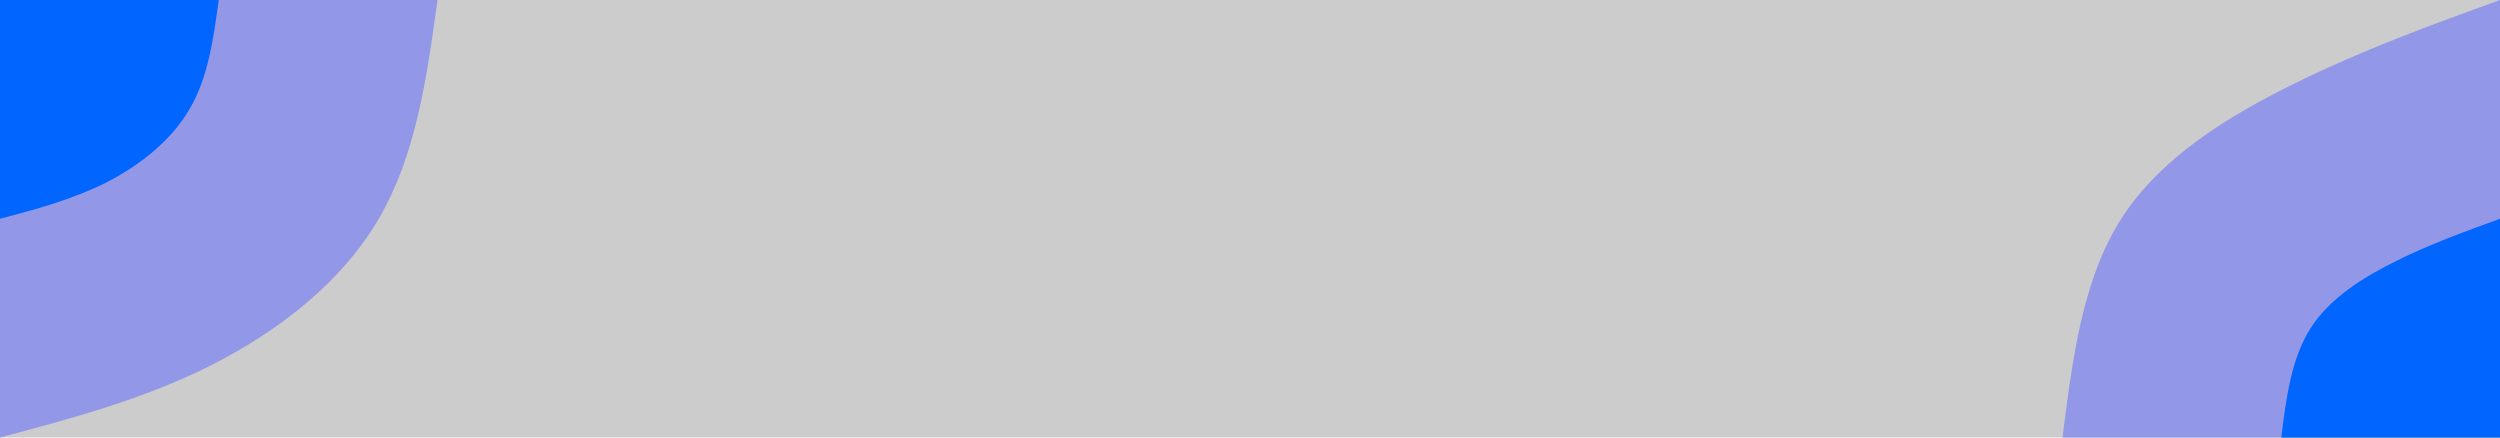 <svg id="visual" viewBox="0 0 800 140" width="800" height="140" xmlns="http://www.w3.org/2000/svg" xmlns:xlink="http://www.w3.org/1999/xlink" version="1.1"><rect x="0" y="0" width="800" height="140" fill="#CCCCCC"></rect><defs><linearGradient id="grad1_0" x1="82.5%" y1="100%" x2="100%" y2="0%"><stop offset="-64.286%" stop-color="#0066ff" stop-opacity="1"></stop><stop offset="164.286%" stop-color="#0066ff" stop-opacity="1"></stop></linearGradient></defs><defs><linearGradient id="grad1_1" x1="82.5%" y1="100%" x2="100%" y2="0%"><stop offset="-64.286%" stop-color="#0066ff" stop-opacity="1"></stop><stop offset="164.286%" stop-color="#cccccc" stop-opacity="1"></stop></linearGradient></defs><defs><linearGradient id="grad2_0" x1="0%" y1="100%" x2="17.5%" y2="0%"><stop offset="-64.286%" stop-color="#0066ff" stop-opacity="1"></stop><stop offset="164.286%" stop-color="#0066ff" stop-opacity="1"></stop></linearGradient></defs><defs><linearGradient id="grad2_1" x1="0%" y1="100%" x2="17.5%" y2="0%"><stop offset="-64.286%" stop-color="#cccccc" stop-opacity="1"></stop><stop offset="164.286%" stop-color="#0066ff" stop-opacity="1"></stop></linearGradient></defs><g transform="translate(800, 140)"><path d="M-140 0C-136.8 -25.3 -133.6 -50.6 -121.2 -70C-108.8 -89.4 -87.2 -102.8 -65.5 -113.4C-43.8 -124.1 -21.9 -132.1 0 -140L0 0Z" fill="#9397e7"></path><path d="M-70 0C-68.4 -12.7 -66.8 -25.3 -60.6 -35C-54.4 -44.7 -43.6 -51.4 -32.8 -56.7C-21.9 -62.1 -10.9 -66 0 -70L0 0Z" fill="#0066ff"></path></g><g transform="translate(0, 0)"><path d="M140 0C136.6 24.9 133.1 49.7 121.2 70C109.4 90.3 89.1 106 67.5 116.9C45.9 127.8 22.9 133.9 0 140L0 0Z" fill="#9397e7"></path><path d="M70 0C68.3 12.4 66.6 24.9 60.6 35C54.7 45.1 44.6 53 33.8 58.5C22.9 63.9 11.5 67 0 70L0 0Z" fill="#0066ff"></path></g></svg>